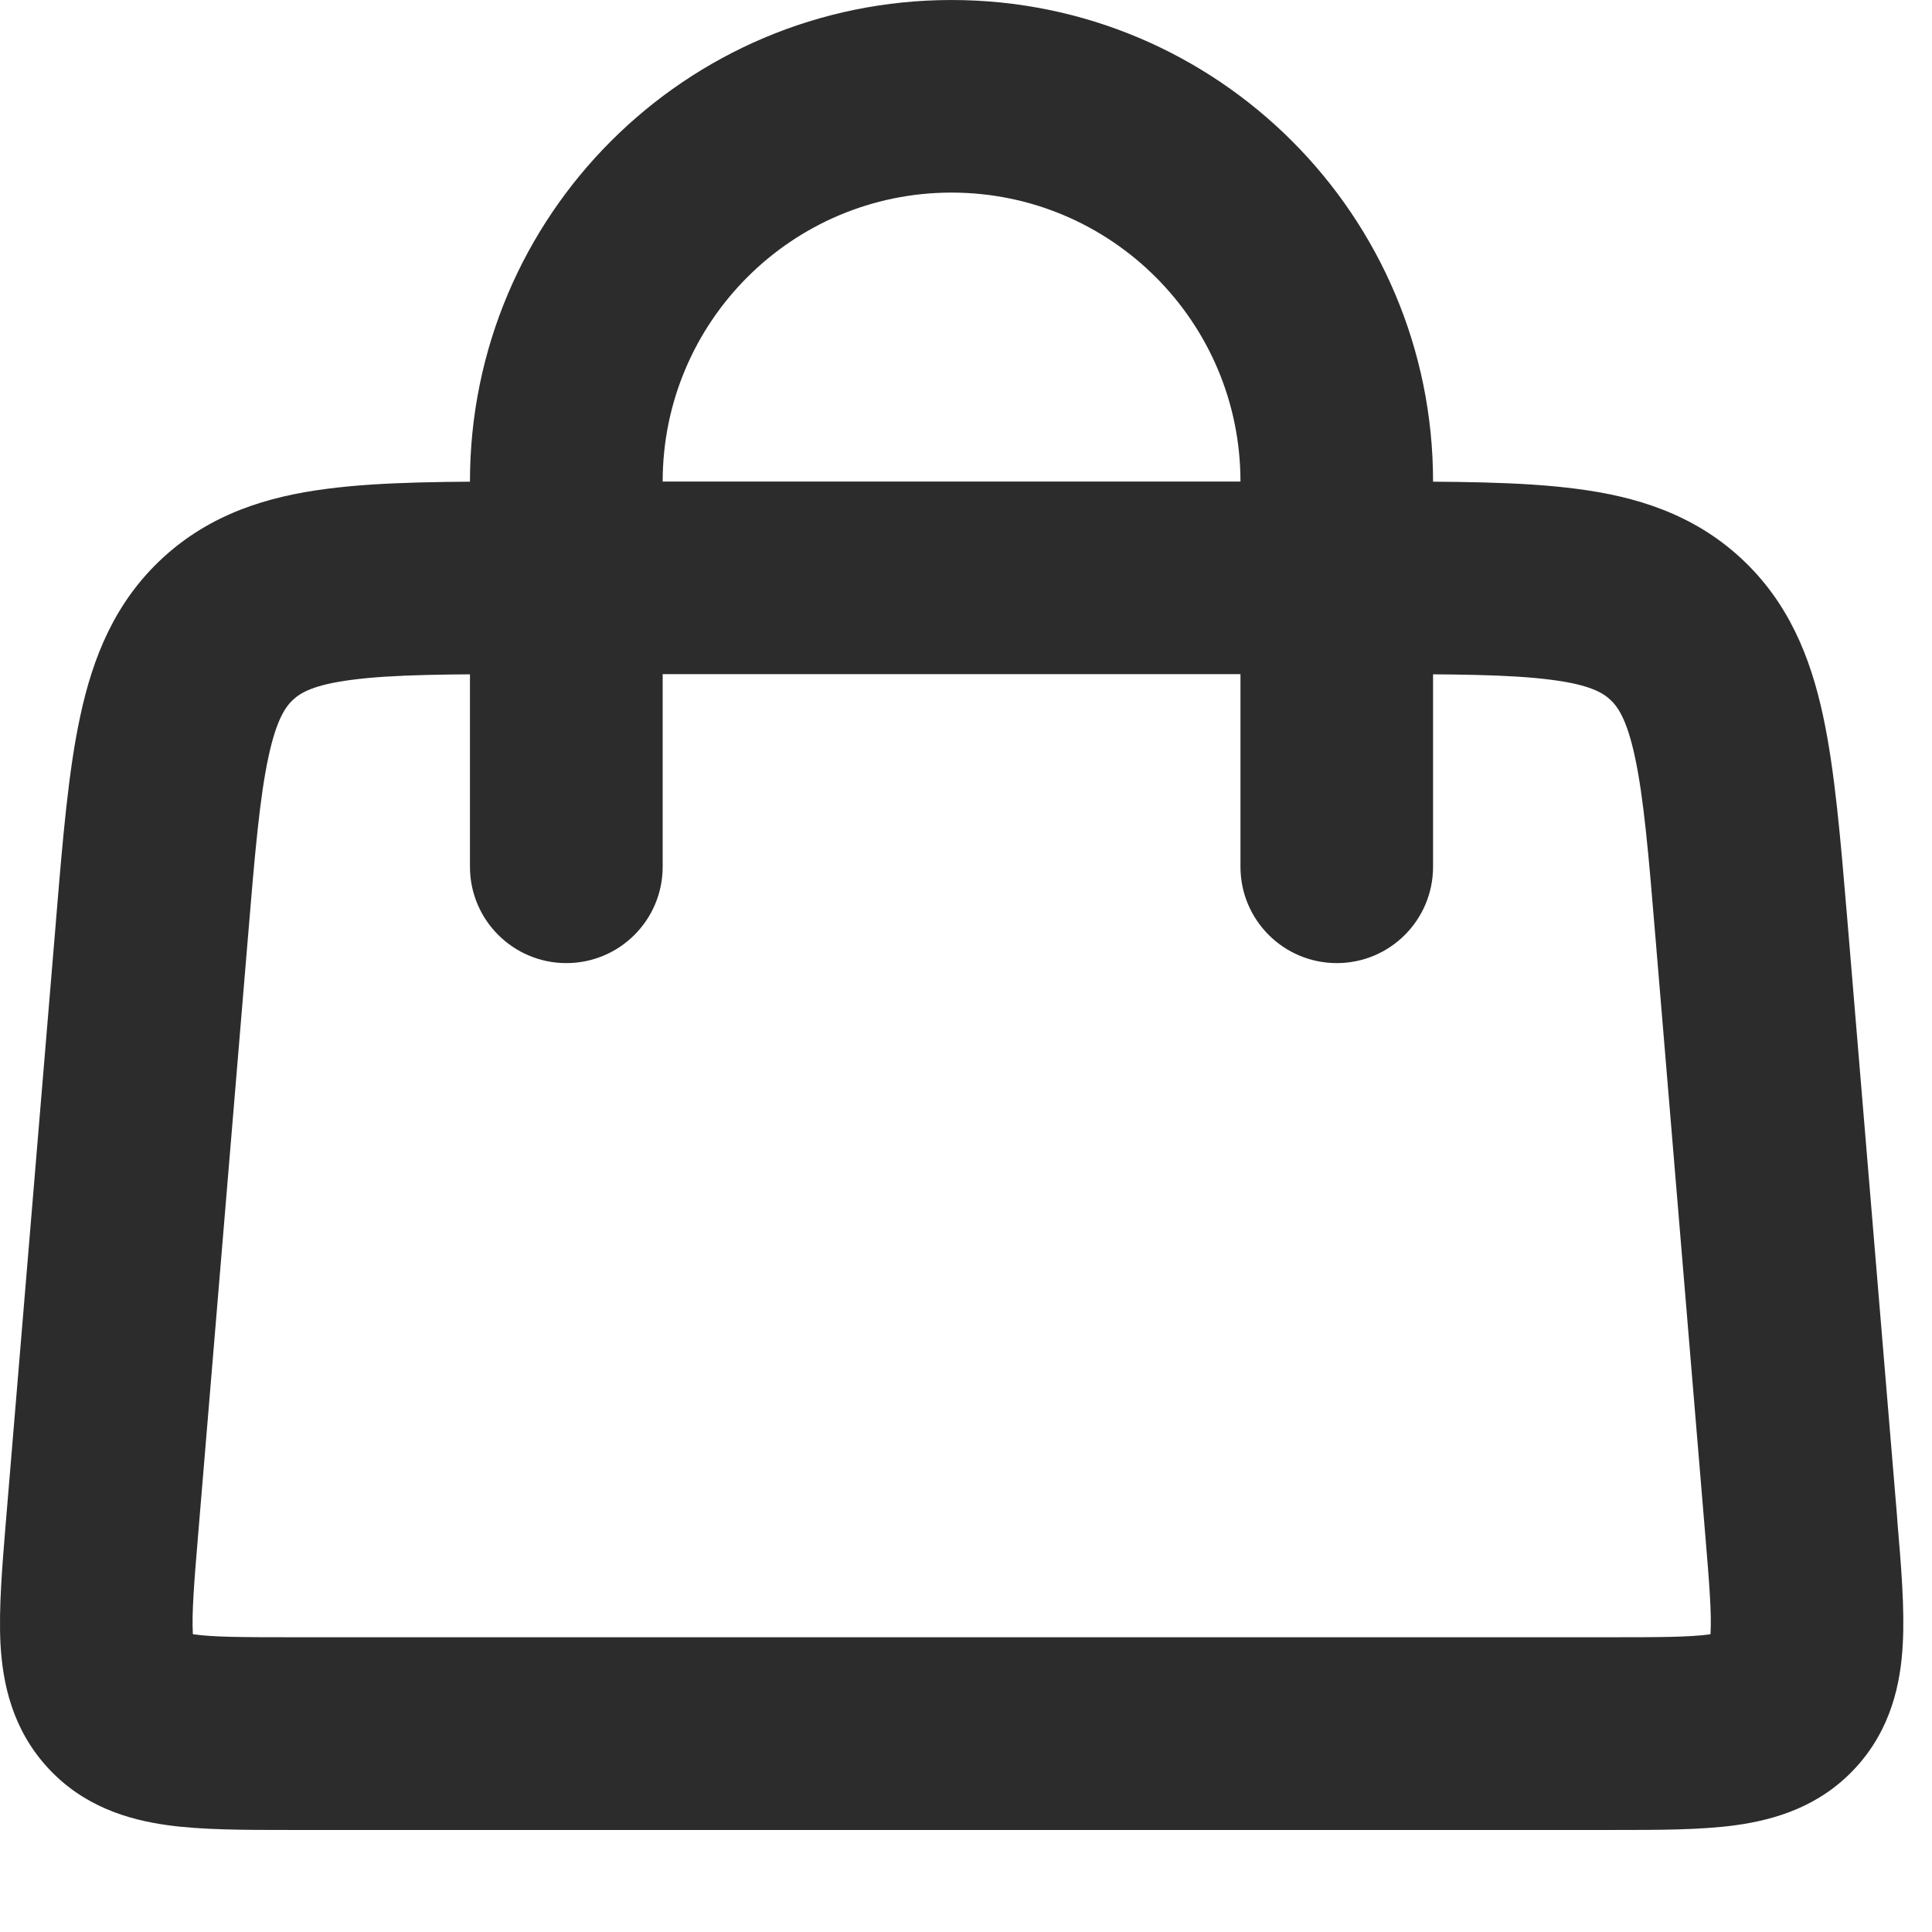 <svg width="16" height="16" viewBox="0 0 16 16" fill="none" xmlns="http://www.w3.org/2000/svg">
<path fill-rule="evenodd" clip-rule="evenodd" d="M4.69 7.976C4.25 7.976 3.892 7.619 3.892 7.178L3.892 3.988C3.892 1.786 5.678 6.69901e-05 7.88 6.71661e-05C10.083 6.68653e-05 11.868 1.786 11.868 3.988L11.868 7.178C11.868 7.619 11.511 7.976 11.071 7.976C10.63 7.976 10.273 7.619 10.273 7.178L10.273 3.988C10.273 2.667 9.202 1.595 7.88 1.595C6.559 1.595 5.488 2.667 5.488 3.988L5.488 7.178C5.488 7.619 5.131 7.976 4.69 7.976Z" fill="#2C2C2C"/>
<path fill-rule="evenodd" clip-rule="evenodd" d="M4.386 3.988C4.403 3.988 4.42 3.988 4.436 3.988L11.377 3.988C12.03 3.988 12.597 3.988 13.054 4.048C13.546 4.111 14.018 4.255 14.415 4.62C14.812 4.986 14.994 5.444 15.098 5.929C15.195 6.379 15.242 6.944 15.297 7.595L15.711 12.563C15.712 12.578 15.713 12.594 15.714 12.609C15.745 12.973 15.774 13.324 15.758 13.614C15.741 13.94 15.662 14.319 15.367 14.64C15.072 14.961 14.7 15.07 14.378 15.115C14.09 15.155 13.738 15.155 13.372 15.155C13.357 15.155 13.341 15.155 13.326 15.155H2.437C2.421 15.155 2.406 15.155 2.391 15.155C2.025 15.155 1.673 15.155 1.385 15.115C1.062 15.07 0.691 14.961 0.396 14.64C0.101 14.319 0.022 13.94 0.004 13.614C-0.011 13.324 0.018 12.973 0.048 12.609C0.05 12.594 0.051 12.578 0.052 12.563L0.462 7.645C0.463 7.629 0.465 7.612 0.466 7.595C0.52 6.944 0.567 6.379 0.665 5.929C0.769 5.444 0.951 4.986 1.348 4.62C1.745 4.255 2.217 4.111 2.709 4.048C3.166 3.988 3.732 3.988 4.386 3.988ZM2.914 5.63C2.595 5.671 2.489 5.738 2.428 5.794C2.368 5.85 2.292 5.95 2.224 6.265C2.151 6.602 2.111 7.062 2.052 7.778L1.642 12.696C1.606 13.123 1.588 13.361 1.597 13.528C1.597 13.53 1.598 13.532 1.598 13.534C1.6 13.534 1.602 13.534 1.604 13.535C1.769 13.558 2.008 13.559 2.437 13.559H13.326C13.755 13.559 13.994 13.558 14.159 13.535C14.161 13.534 14.163 13.534 14.165 13.534C14.165 13.532 14.165 13.53 14.166 13.528C14.175 13.361 14.157 13.123 14.121 12.696L13.711 7.778C13.652 7.062 13.612 6.602 13.539 6.265C13.471 5.95 13.395 5.85 13.335 5.794C13.274 5.738 13.168 5.671 12.849 5.63C12.506 5.585 12.045 5.583 11.327 5.583H4.436C3.718 5.583 3.256 5.585 2.914 5.63Z" fill="#2C2C2C"/>
</svg>
